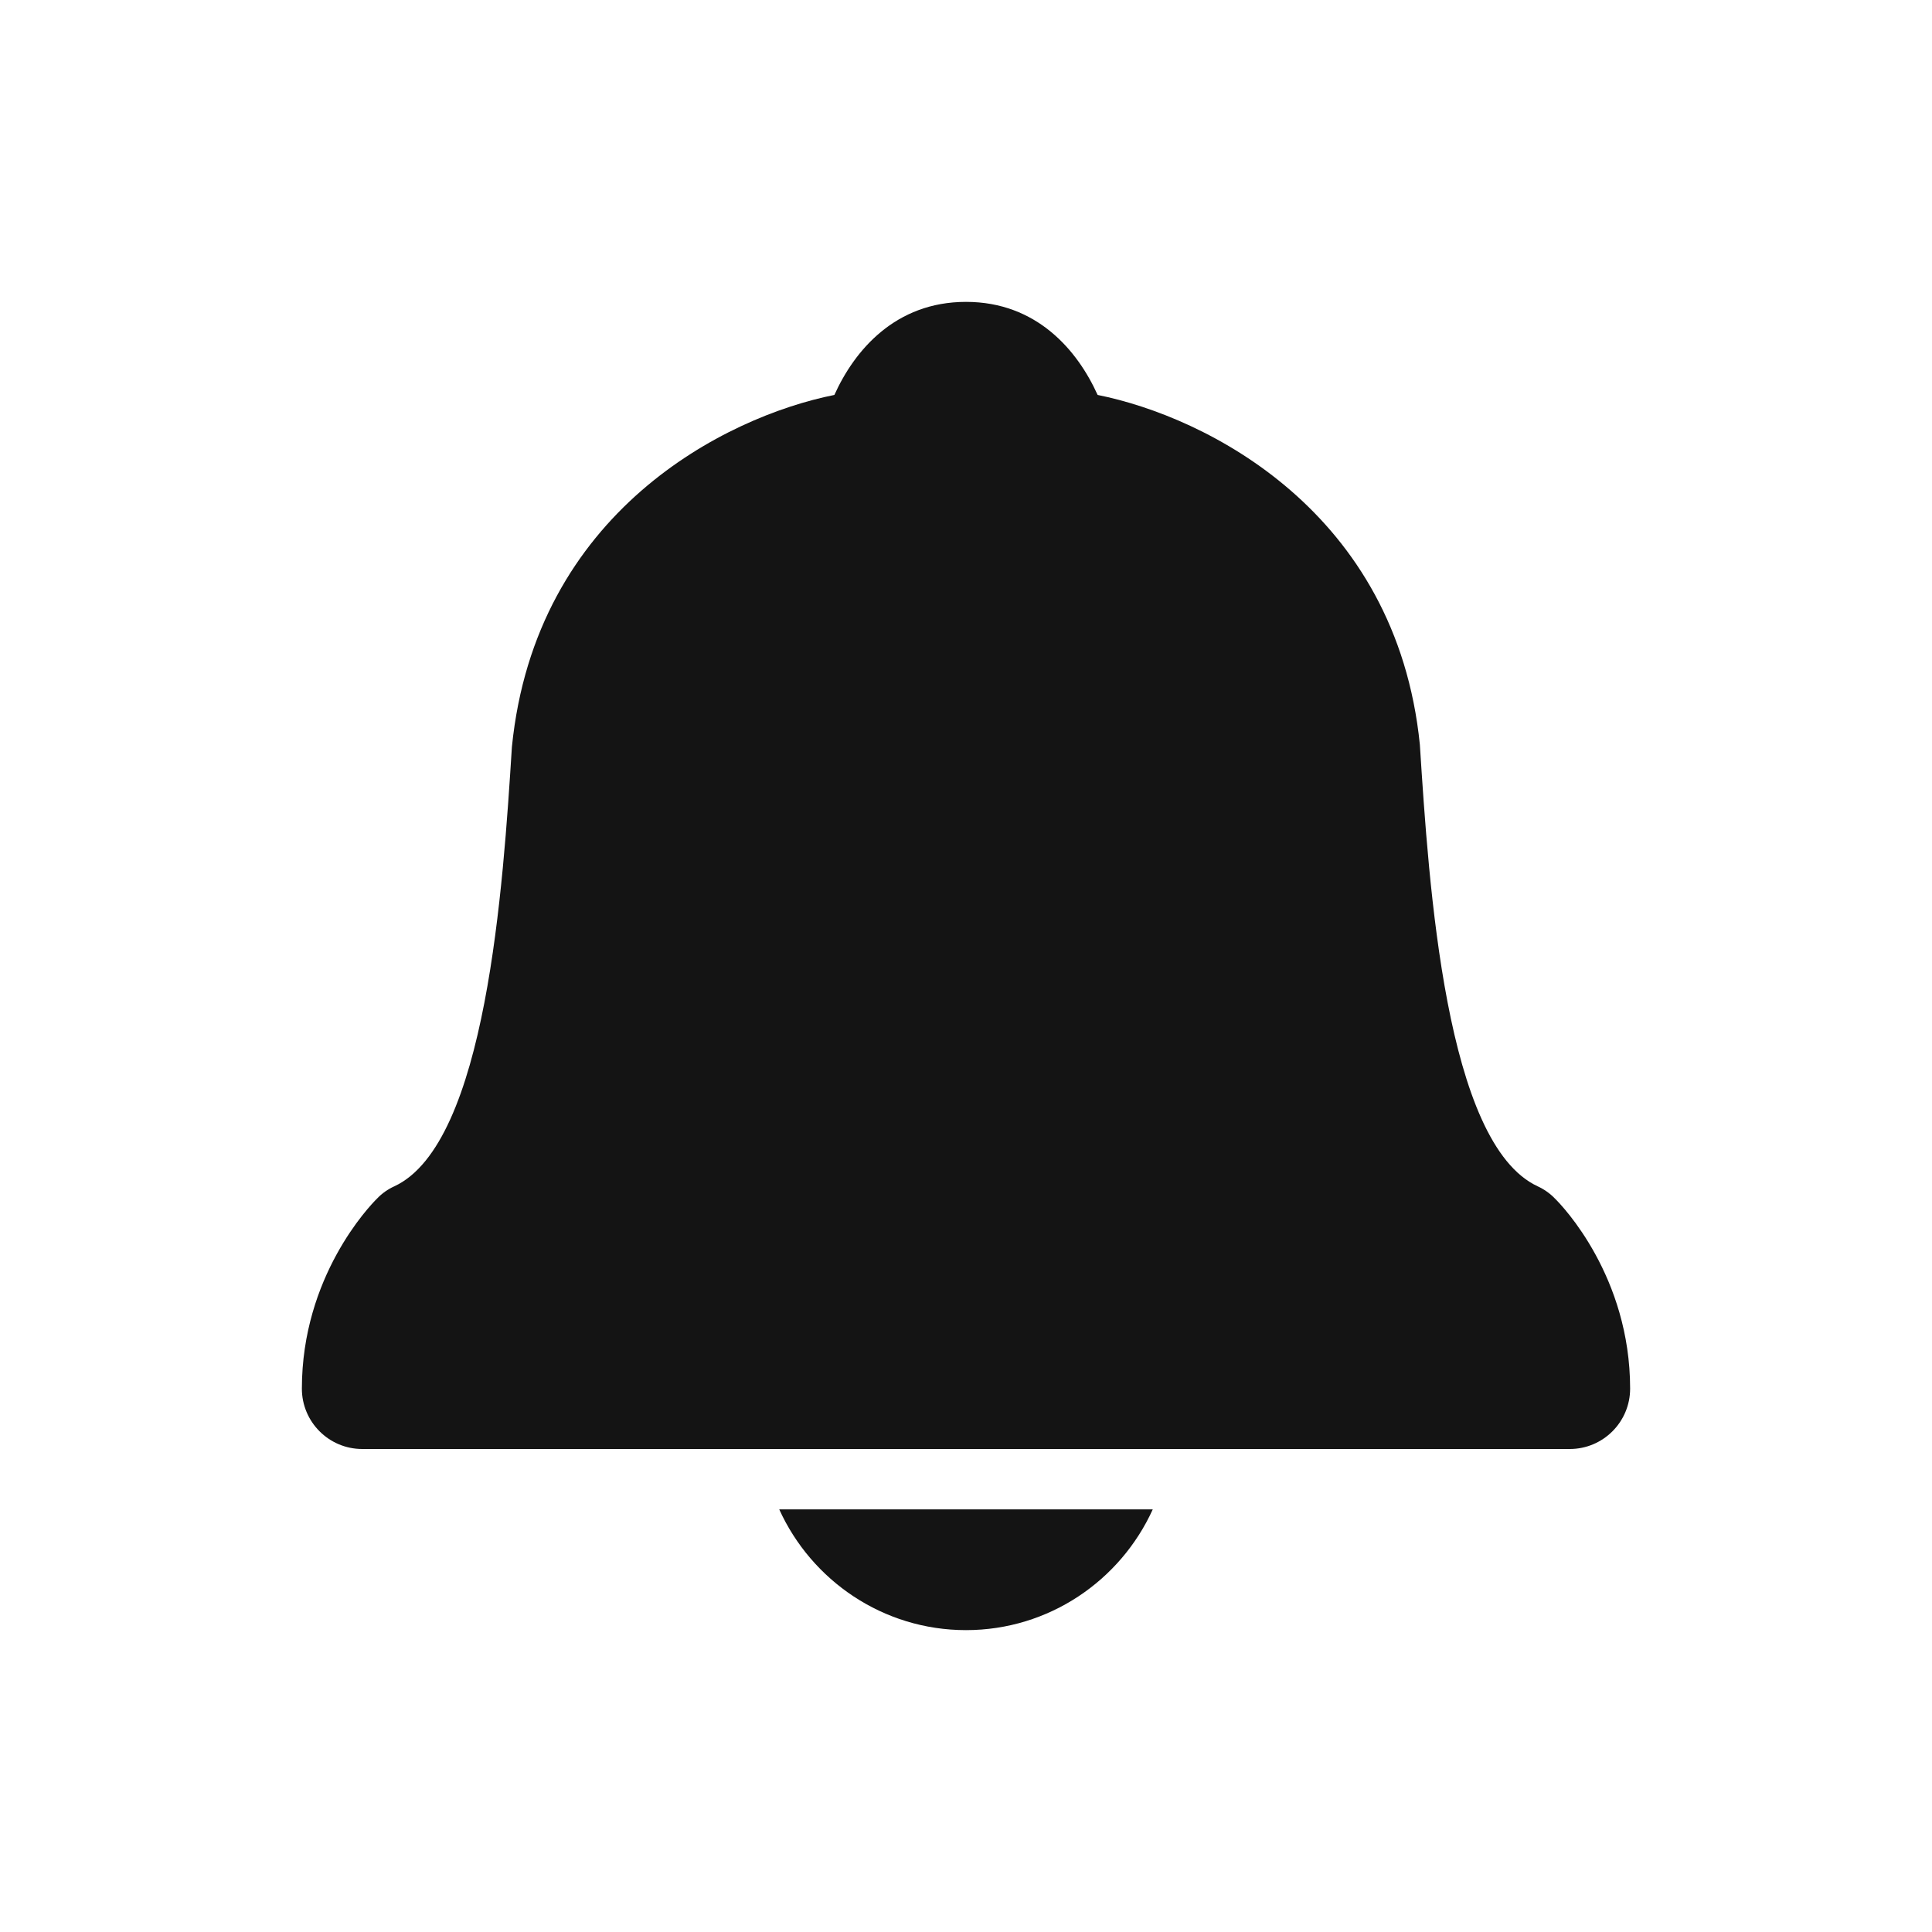 <svg width="24" height="24" viewBox="0 0 24 24" fill="none" xmlns="http://www.w3.org/2000/svg">
<path d="M9.68 18.75H14.32C13.919 19.633 13.031 20.25 12 20.25C10.969 20.25 10.081 19.633 9.68 18.75ZM19.315 14.888C19.412 14.982 20.25 15.859 20.25 17.25C20.25 17.664 19.914 18 19.5 18H4.5C4.086 18 3.75 17.664 3.75 17.25C3.75 15.859 4.589 14.982 4.685 14.888C4.745 14.825 4.818 14.773 4.898 14.737C6.044 14.206 6.25 11 6.359 9.279C6.651 6.359 9.01 5.177 10.365 4.906C10.615 4.352 11.122 3.75 12 3.75C12.878 3.75 13.385 4.352 13.635 4.906C14.987 5.177 17.346 6.354 17.638 9.25C17.75 11 17.956 14.206 19.102 14.737C19.18 14.773 19.255 14.825 19.315 14.888Z" fill="#141414"/>
</svg>
